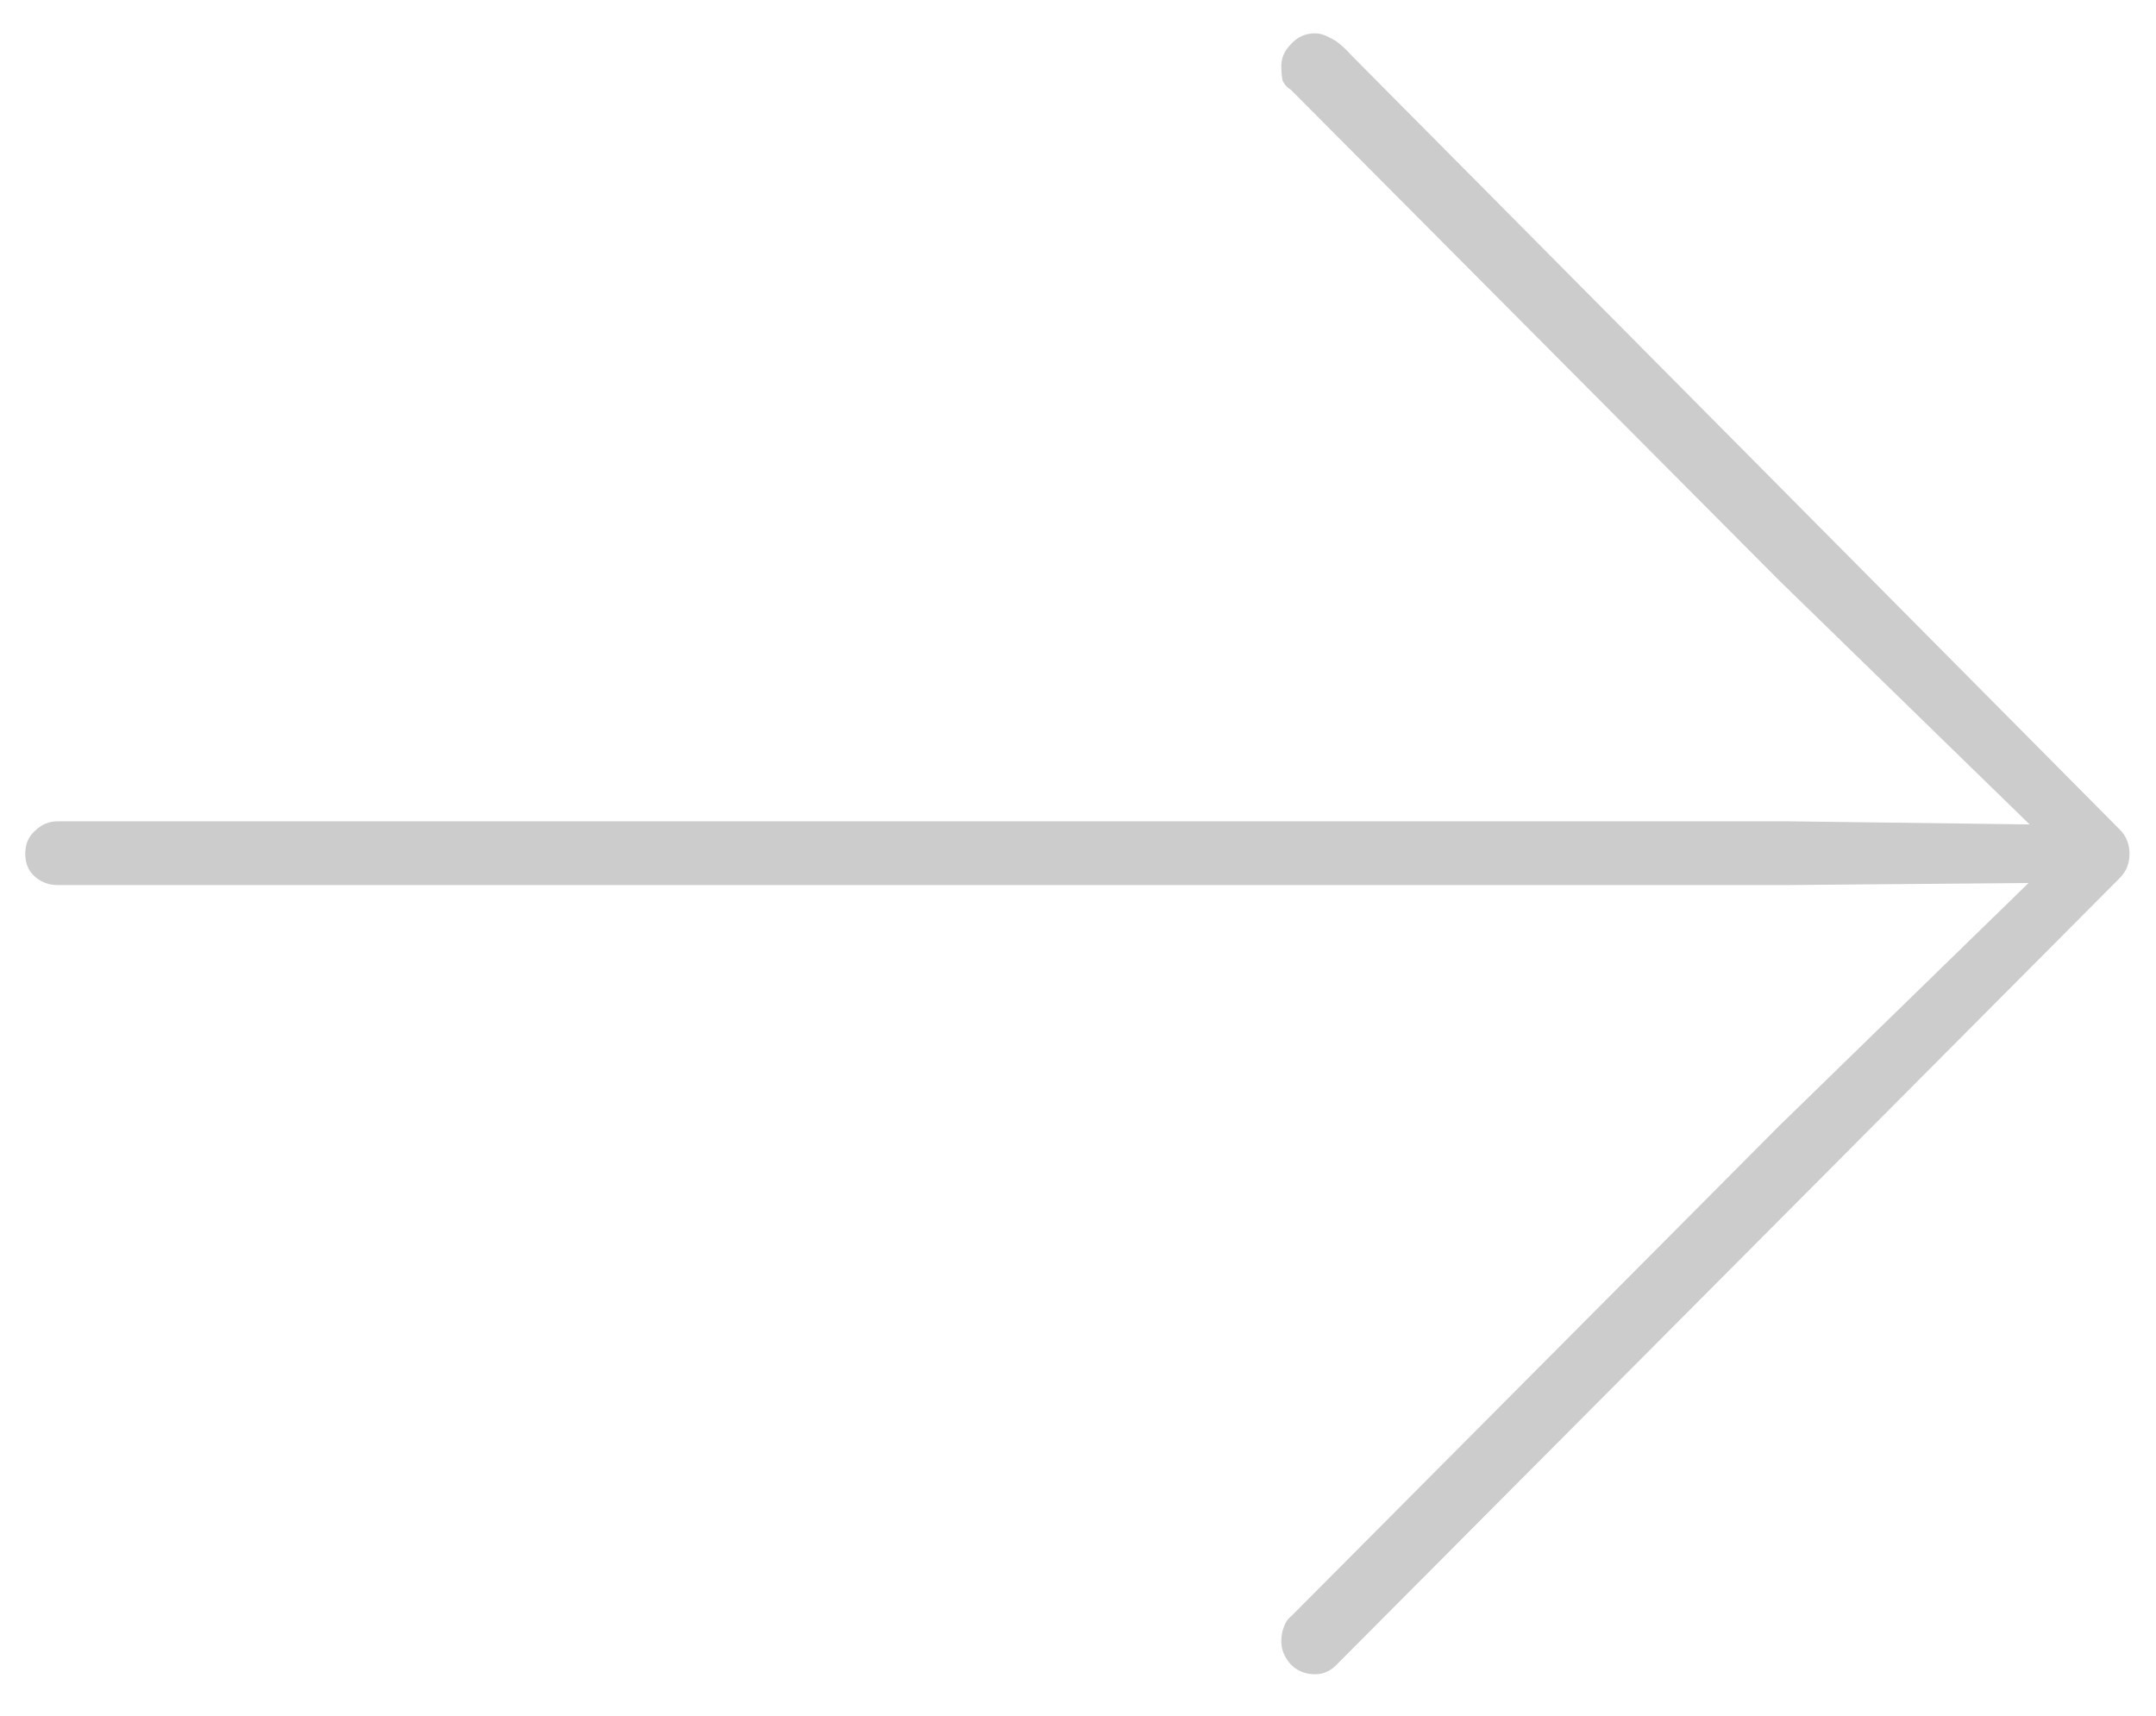 <svg width="49" height="39" viewBox="0 0 49 39" fill="none" xmlns="http://www.w3.org/2000/svg">
<path opacity="0.2" d="M48.398 19.406C48.398 19.188 48.325 19.005 48.18 18.859L30.707 1.25C30.525 1.049 30.37 0.922 30.242 0.867C30.115 0.794 29.996 0.758 29.887 0.758C29.668 0.758 29.486 0.84 29.34 1.004C29.194 1.15 29.121 1.314 29.121 1.496C29.121 1.624 29.13 1.733 29.148 1.824C29.185 1.915 29.249 1.988 29.34 2.043L40.441 13.199L46.785 19.379L47.004 18.75L40.633 18.668H1.312C1.112 18.668 0.939 18.741 0.793 18.887C0.647 19.014 0.574 19.188 0.574 19.406C0.574 19.625 0.647 19.798 0.793 19.926C0.939 20.053 1.112 20.117 1.312 20.117H40.633L47.004 20.062L46.785 19.406L40.441 25.586L29.34 36.742C29.267 36.797 29.212 36.879 29.176 36.988C29.139 37.079 29.121 37.189 29.121 37.316C29.121 37.499 29.194 37.672 29.34 37.836C29.486 37.982 29.668 38.055 29.887 38.055C30.087 38.055 30.26 37.973 30.406 37.809L48.18 19.953C48.325 19.807 48.398 19.625 48.398 19.406Z" fill="black"/>
</svg>
